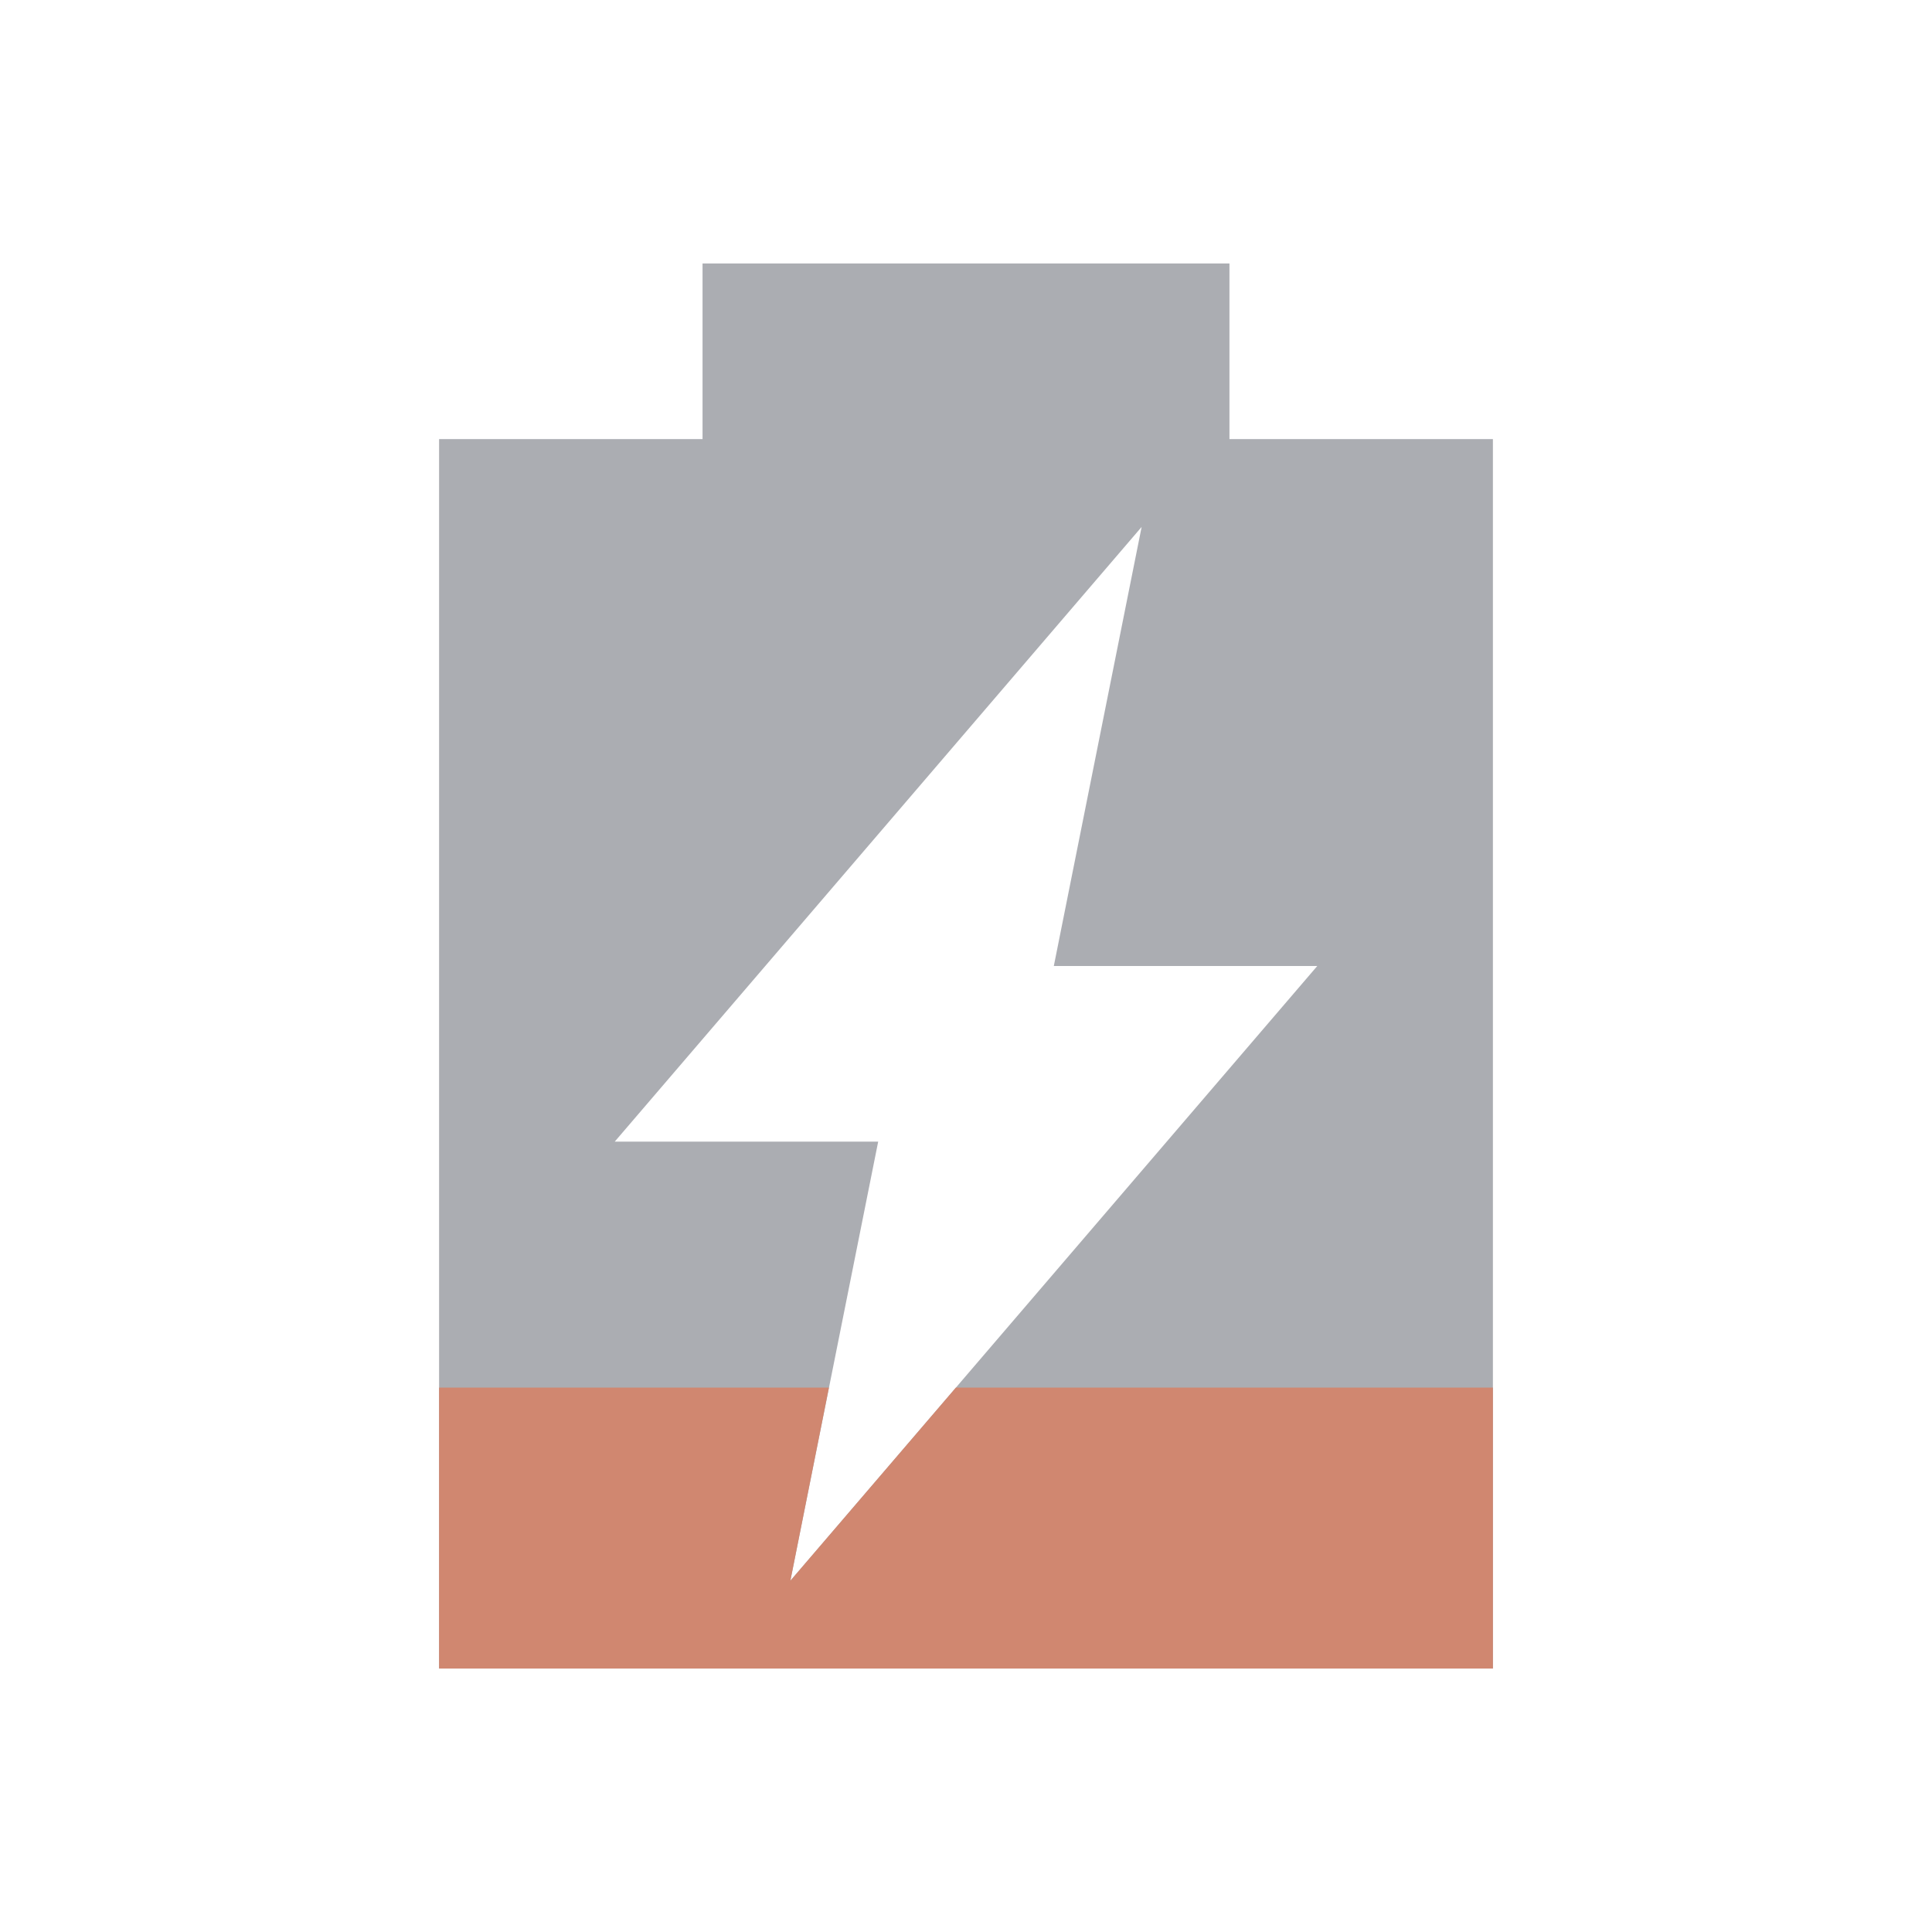 <svg viewBox="0 0 22 22" xmlns="http://www.w3.org/2000/svg">
 <path d="m8 3v2h-3v14h12v-14h-3v-2h-6zm5 3-1 5h3l-6 7 1-5h-3l6-7z" fill="#2e3440" opacity=".4"/>
 <path d="m5 15.801v3.199h12v-3.199h-6.115l-1.885 2.199 0.439-2.199" fill="#d08770"/>
</svg>
